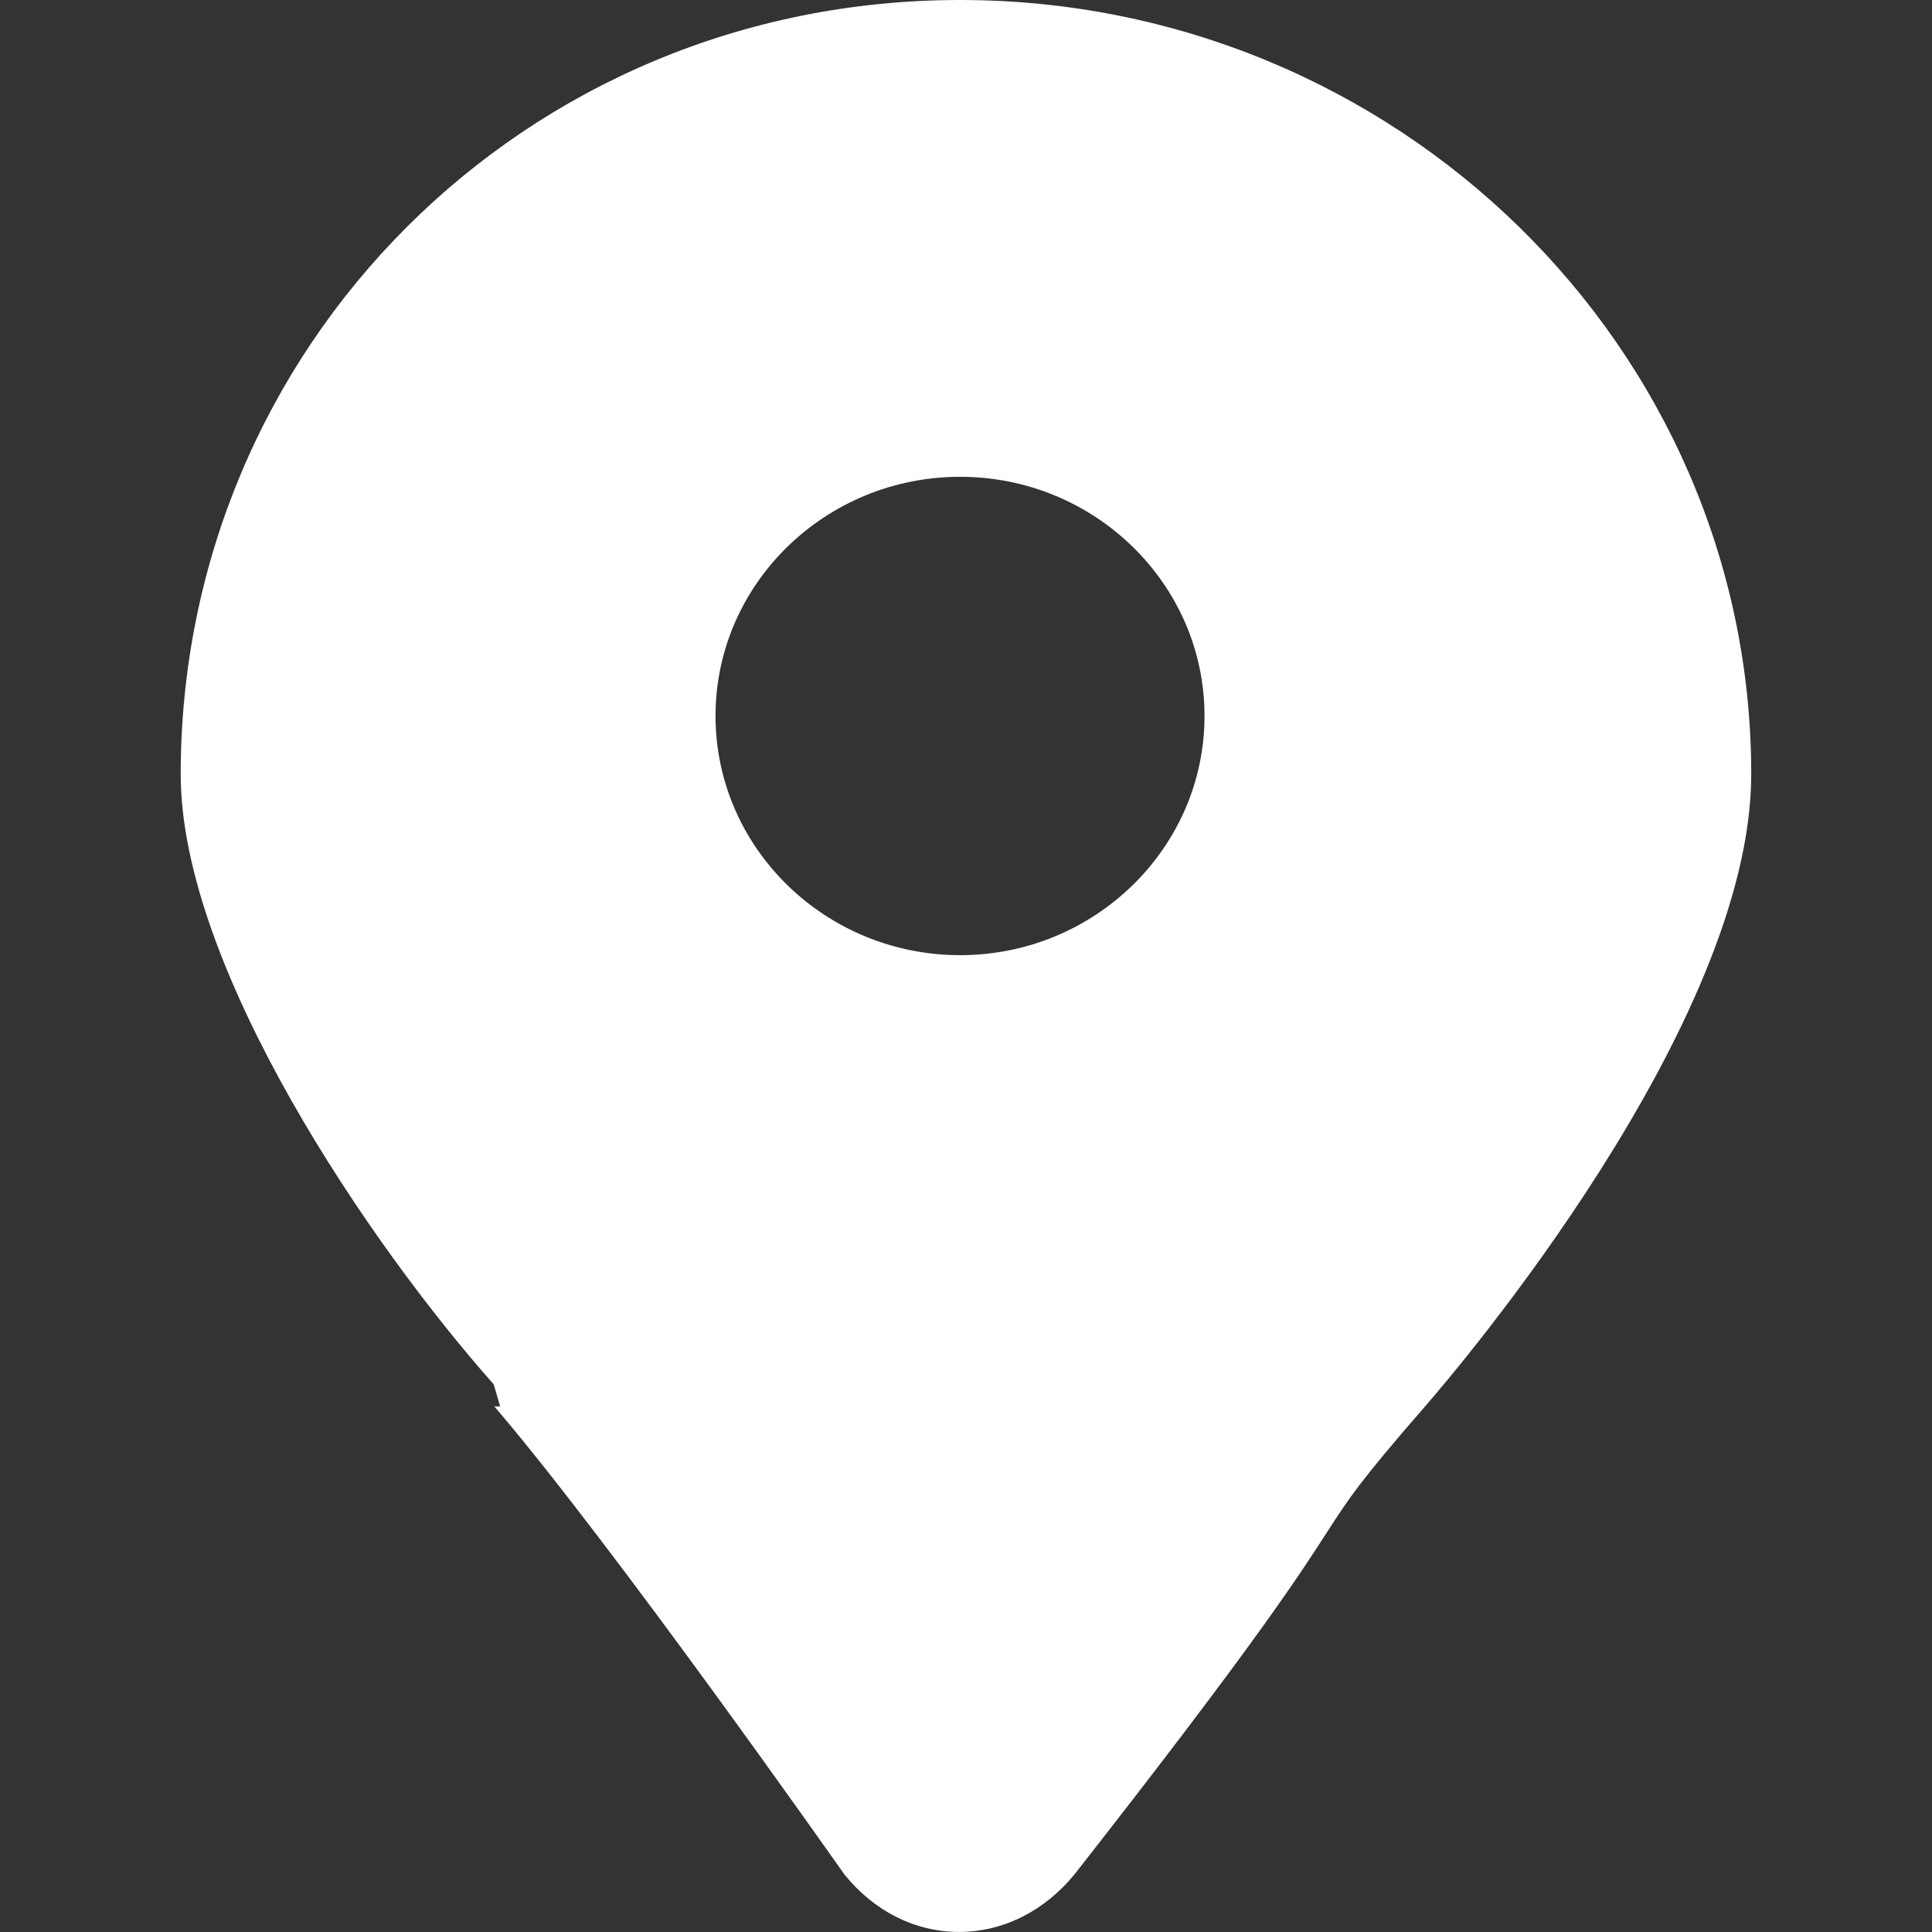 <?xml version="1.0" standalone="no"?><!DOCTYPE svg PUBLIC "-//W3C//DTD SVG 1.1//EN" "http://www.w3.org/Graphics/SVG/1.1/DTD/svg11.dtd"><svg t="1488275612342" class="icon" style="" viewBox="0 0 1024 1024" version="1.1" xmlns="http://www.w3.org/2000/svg" p-id="76948" xmlns:xlink="http://www.w3.org/1999/xlink" width="32" height="32"><rect x="0" y="0" width="1024" height="1024" fill="#333333" stroke="none"/><defs><style type="text/css"></style></defs><path d="M508.848 0c-231.239 0-413.069 184.102-413.069 410.381 0 102.627 100.675 249.928 165.925 323.37l0 0.096 3.392 11.584-3.104-0.032c63.33 74.018 183.174 244.808 185.574 248.104 15.616 19.361 37.249 30.433 60.706 30.465 23.425 0 45.441-11.072 61.474-30.817 95.971-122.5 118.692-157.989 133.86-181.446 11.264-17.441 16.801-26.177 51.586-66.146 17.697-20.353 172.997-202.726 172.997-335.21C928.189 184.102 740.023 0 508.848 0zM508.88 506.256c-71.458 0-129.636-56.866-129.636-126.788s58.146-126.756 129.636-126.756c71.394 0 129.54 56.866 129.54 126.756S580.274 506.256 508.88 506.256z" p-id="76949" fill="#ffffff"></path></svg>